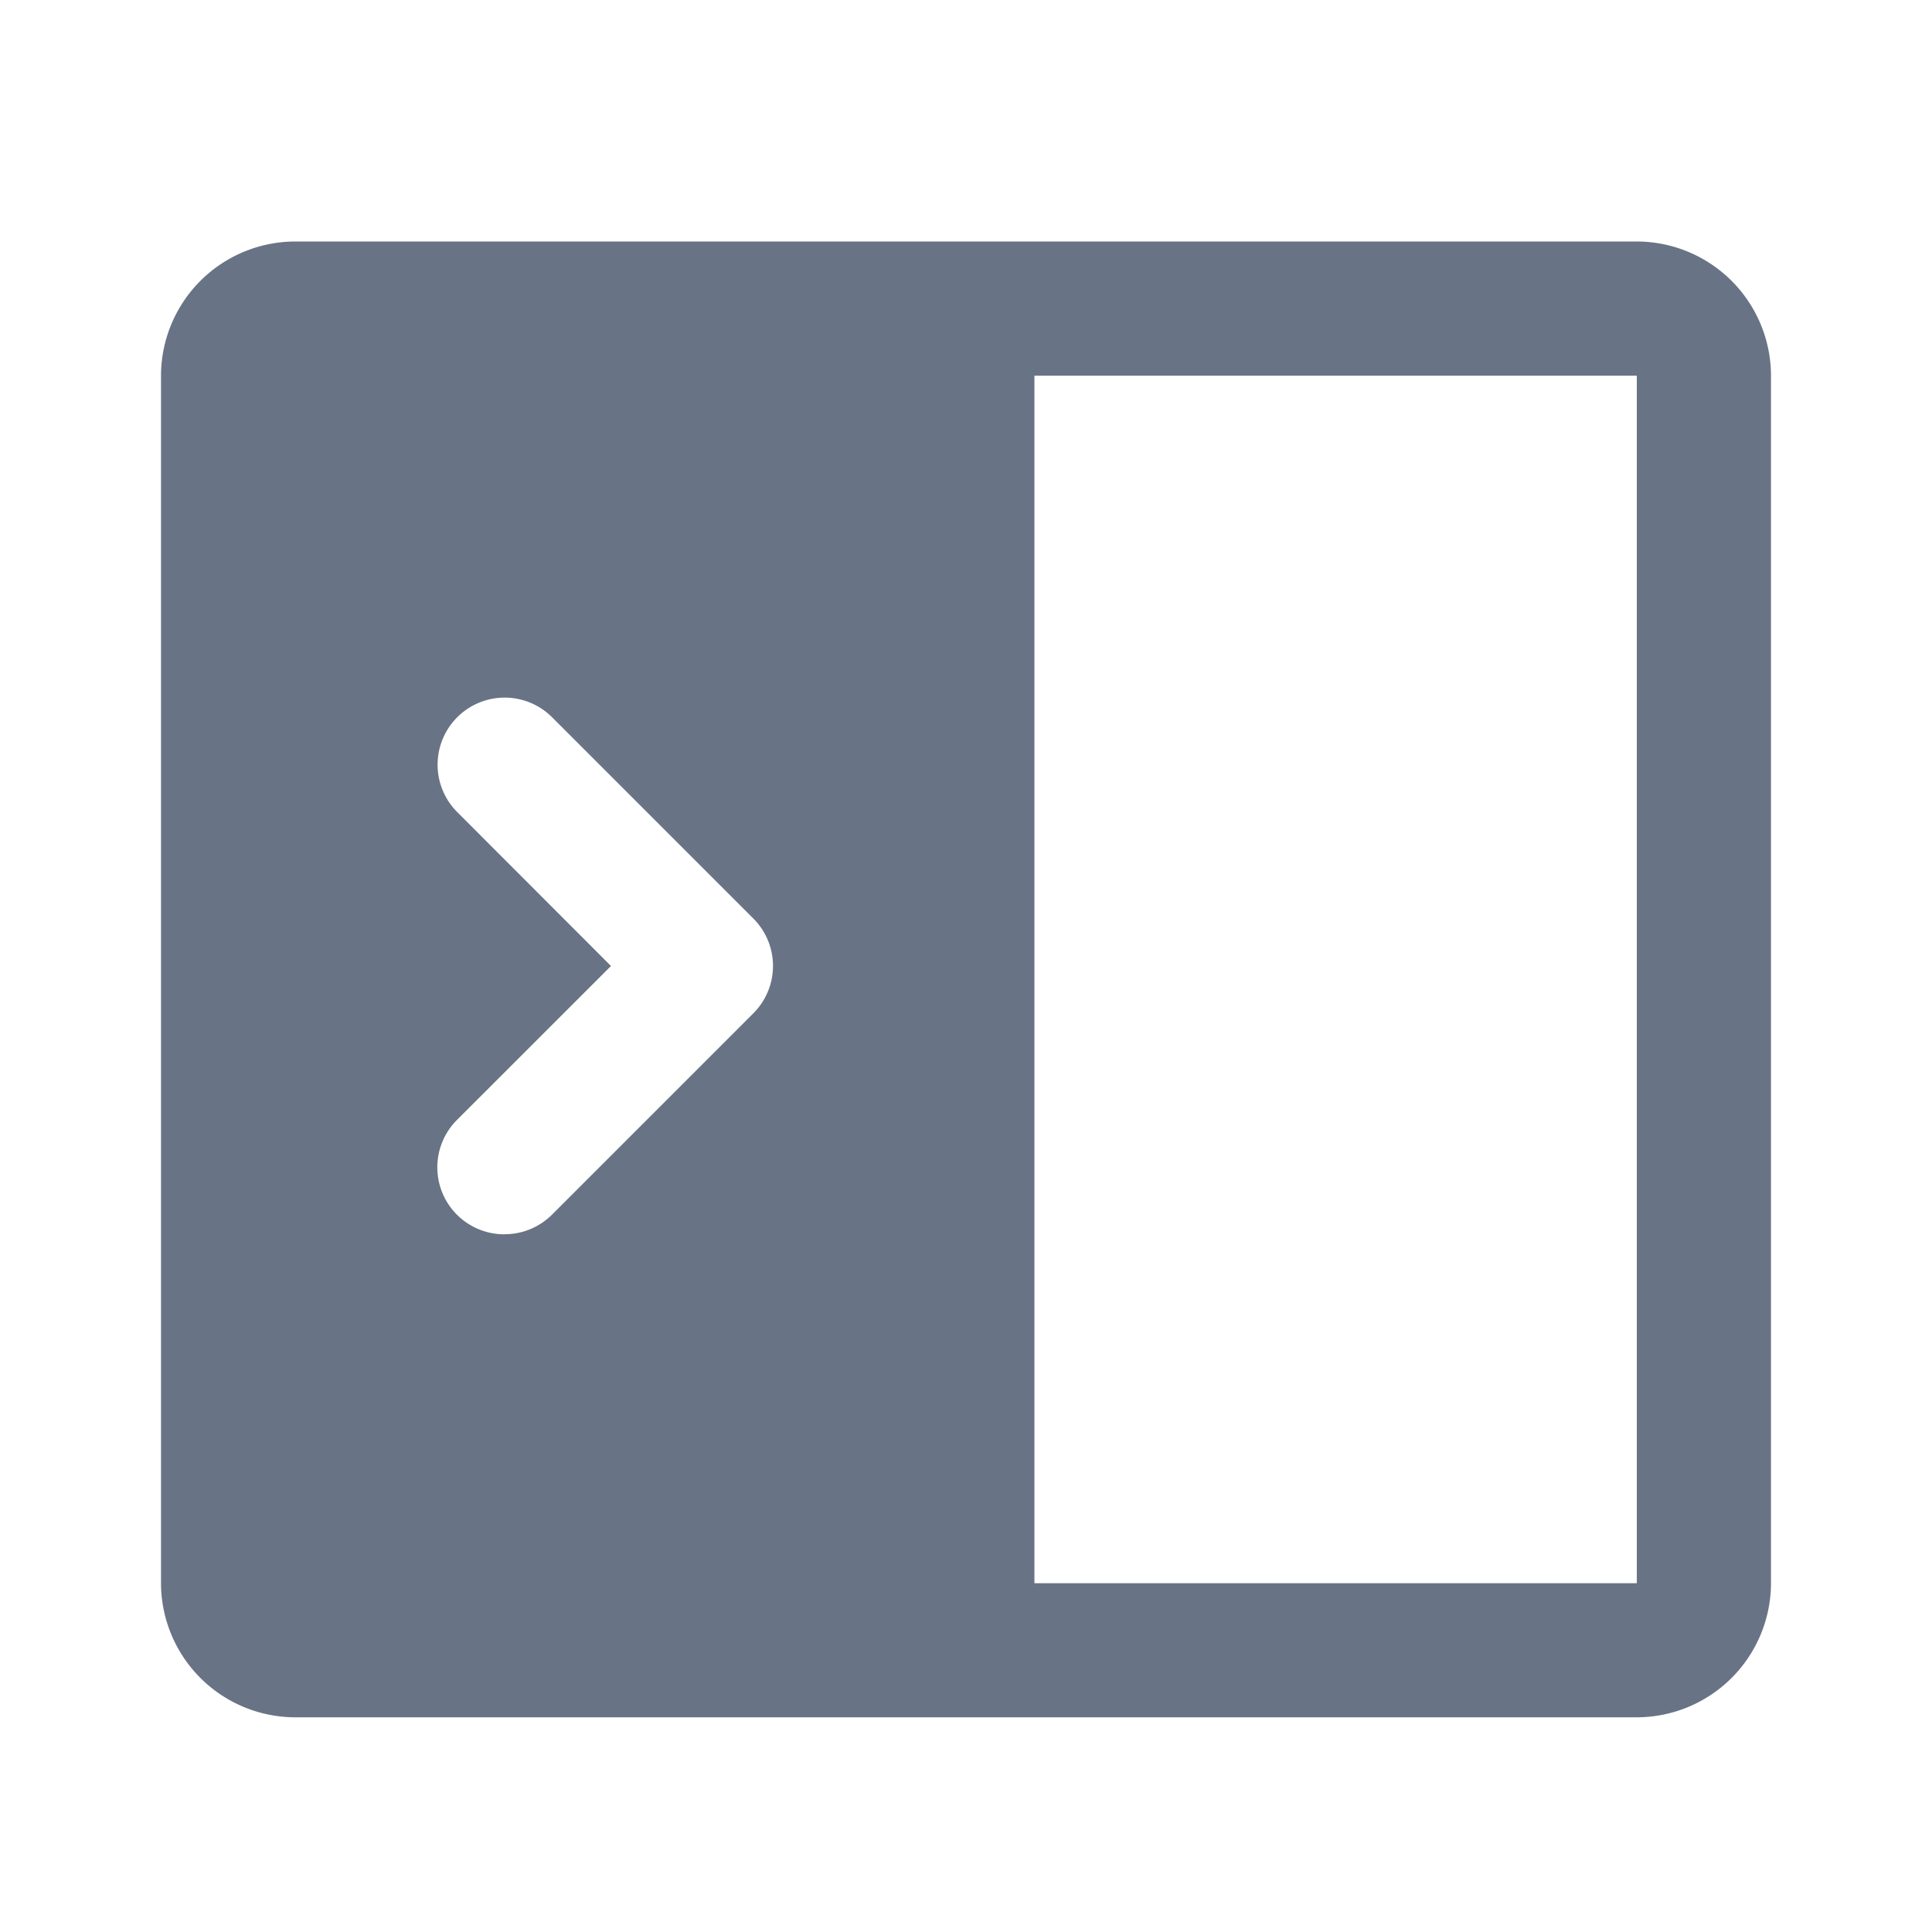 <svg xmlns="http://www.w3.org/2000/svg" fill="none" viewBox="0 0 24 24"><path fill="#687485" fill-rule="evenodd" d="M20.333 21.333A1.67 1.67 0 0 0 22 19.667v-15A1.67 1.67 0 0 0 20.333 3H3.667A1.67 1.67 0 0 0 2 4.667v15a1.67 1.67 0 0 0 1.667 1.666h16.666Zm-7.483-1.666v-15h7.483v15H12.85Zm-6.582-4.334a.832.832 0 0 1-.59-1.422L7.59 12l-1.91-1.912A.832.832 0 1 1 6.858 8.91l2.5 2.5a.832.832 0 0 1 0 1.178l-2.5 2.5a.831.831 0 0 1-.59.244Z" clip-rule="evenodd"/></svg>